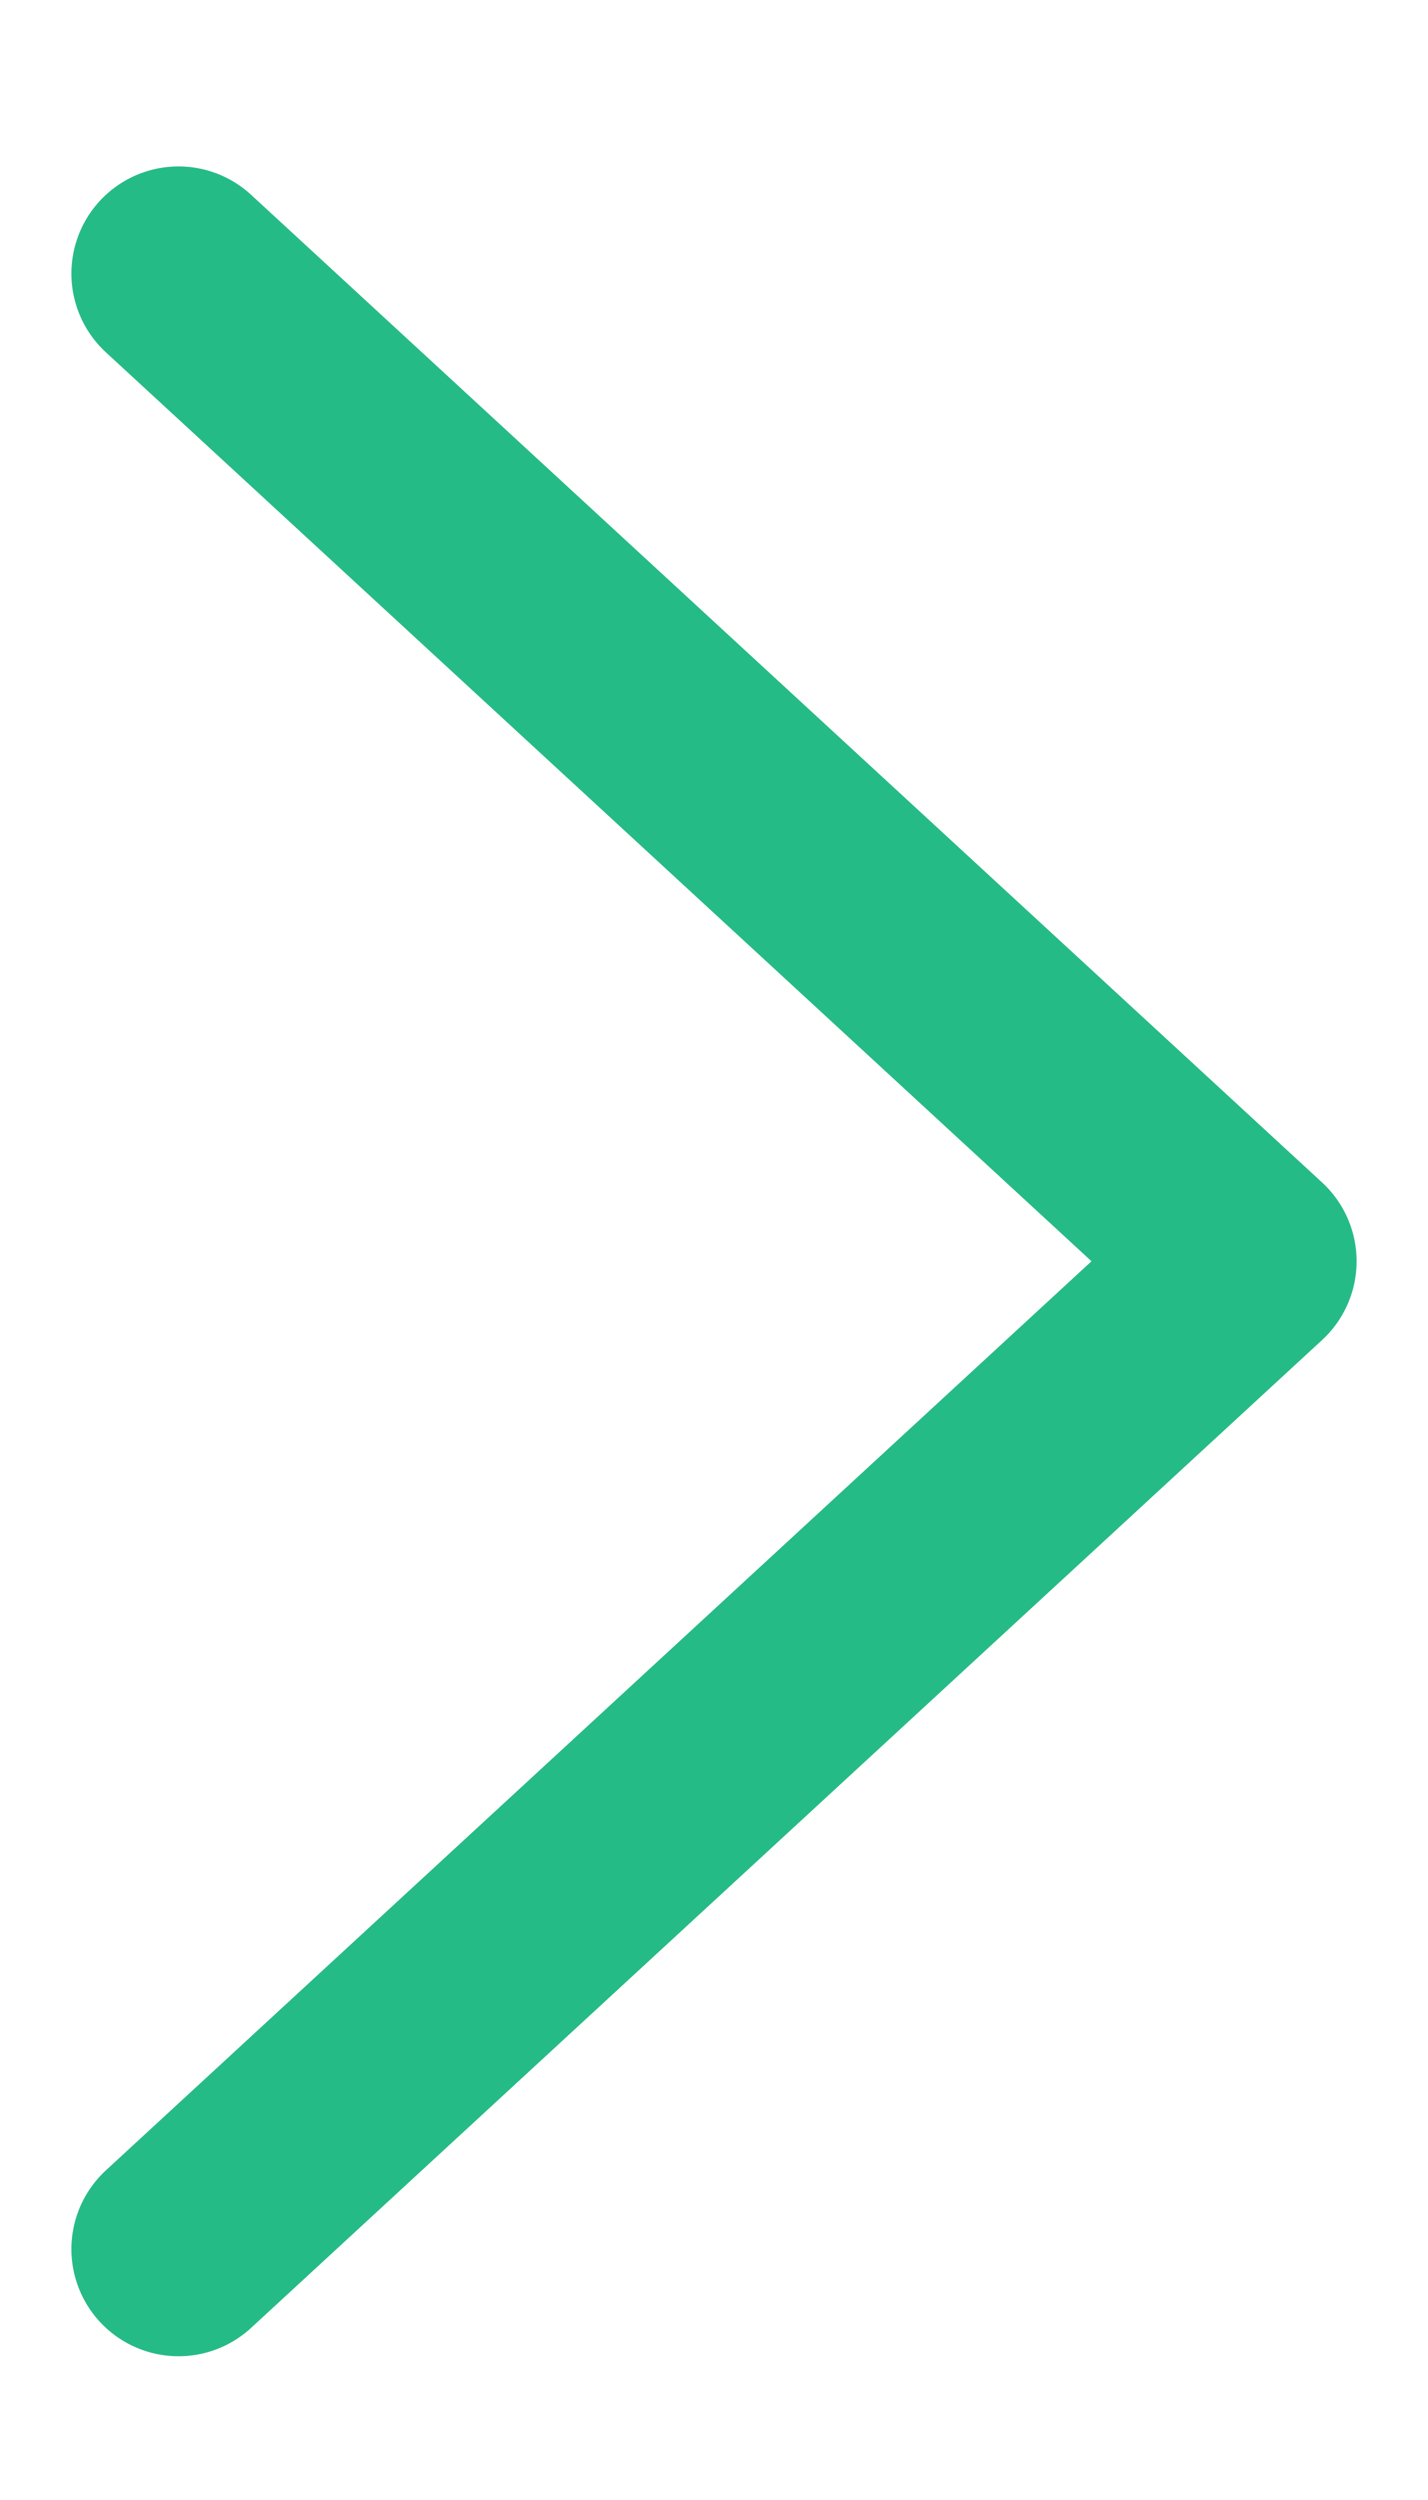 <svg width="8" height="14" viewBox="0 0 8 14" fill="none" xmlns="http://www.w3.org/2000/svg">
<path d="M1 1.532L7 7.063L1 12.595" stroke="#25BB87" stroke-width="1.2" stroke-linecap="round" stroke-linejoin="round"/>
</svg>

